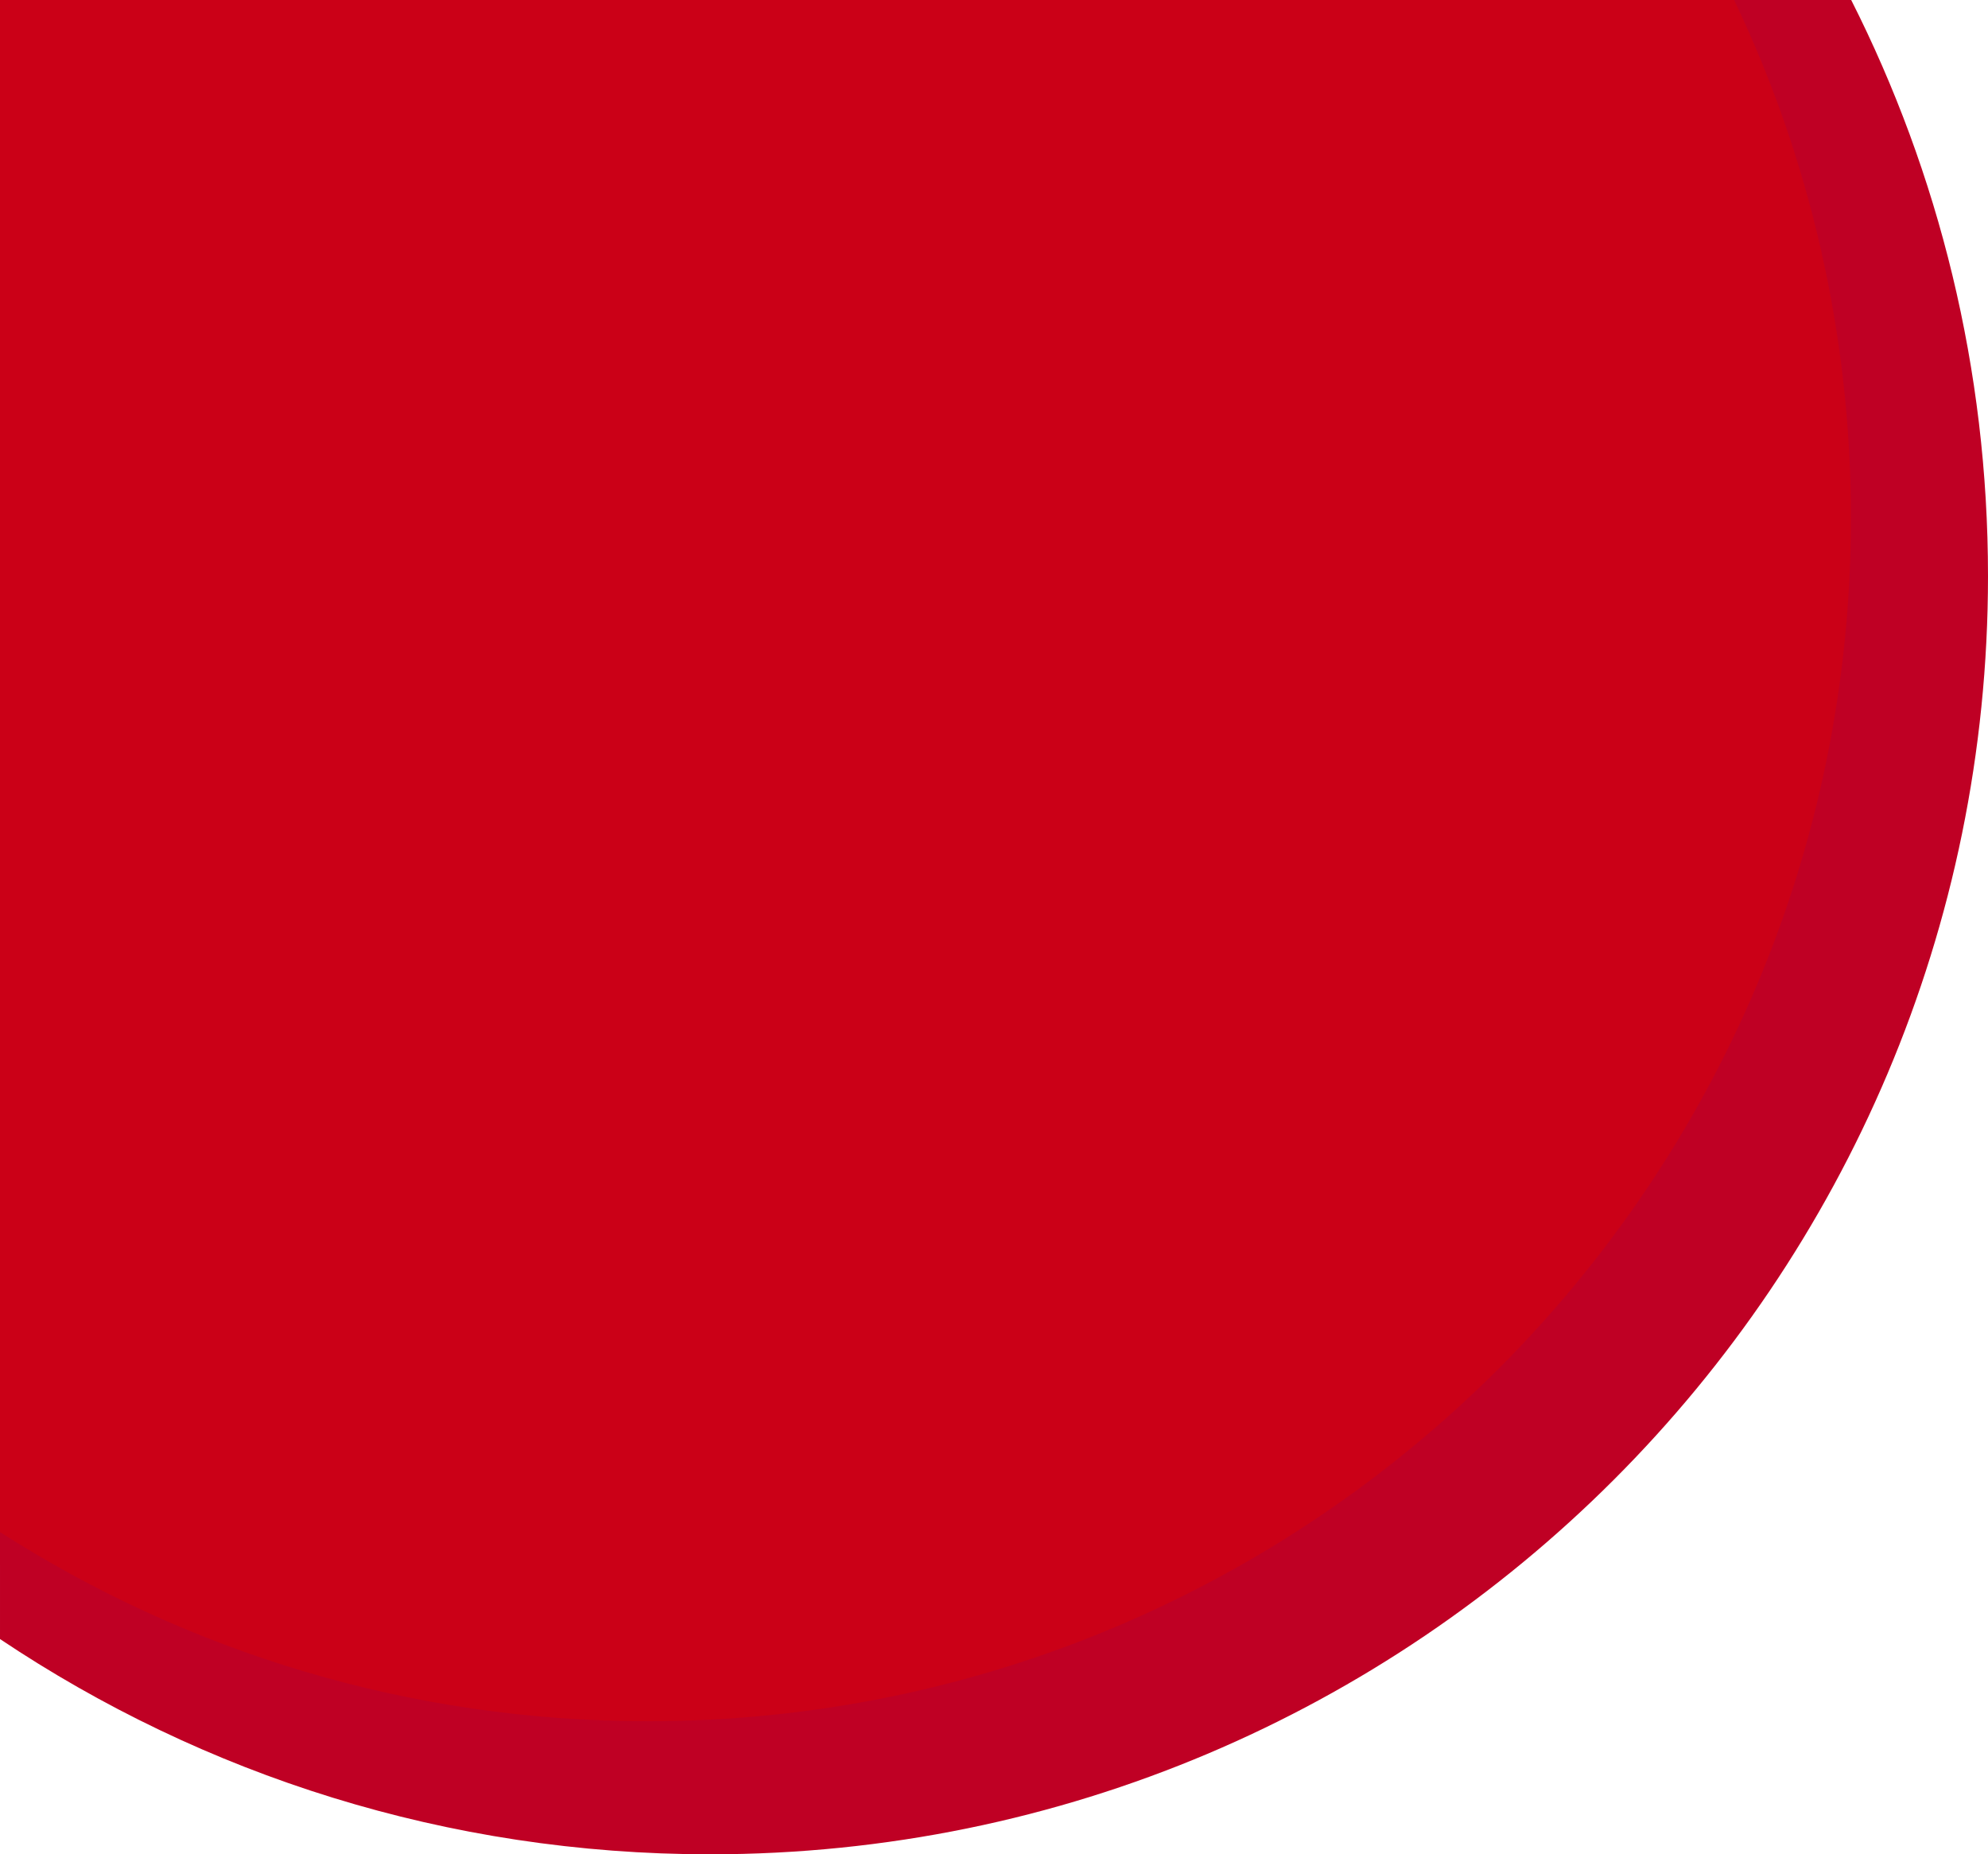 <?xml version="1.0" encoding="UTF-8"?>
<svg xmlns="http://www.w3.org/2000/svg" id="Capa_1" data-name="Capa 1" viewBox="0 0 666 621.07">
  <defs>
    <style>
      .cls-1 {
        fill: #bf0024;
      }

      .cls-2 {
        fill: #cb0017;
      }
    </style>
  </defs>
  <path class="cls-2" d="M633.54,177.22c0-63.45-14.35-123.54-39.99-177.22H0V524.28c64.01,40.98,140.1,64.74,221.74,64.74,227.43,0,411.8-184.37,411.8-411.8Z"></path>
  <path class="cls-1" d="M666,192.92c0-69.4-16.52-134.95-45.83-192.92h-39.23c25.09,52.54,39.14,111.35,39.14,173.46,0,222.6-180.45,403.05-403.05,403.05-79.91,0-154.38-23.25-217.03-63.36v35.83c68.03,45.54,149.84,72.1,237.85,72.1,236.46,0,428.15-191.69,428.15-428.15Z"></path>
</svg>
